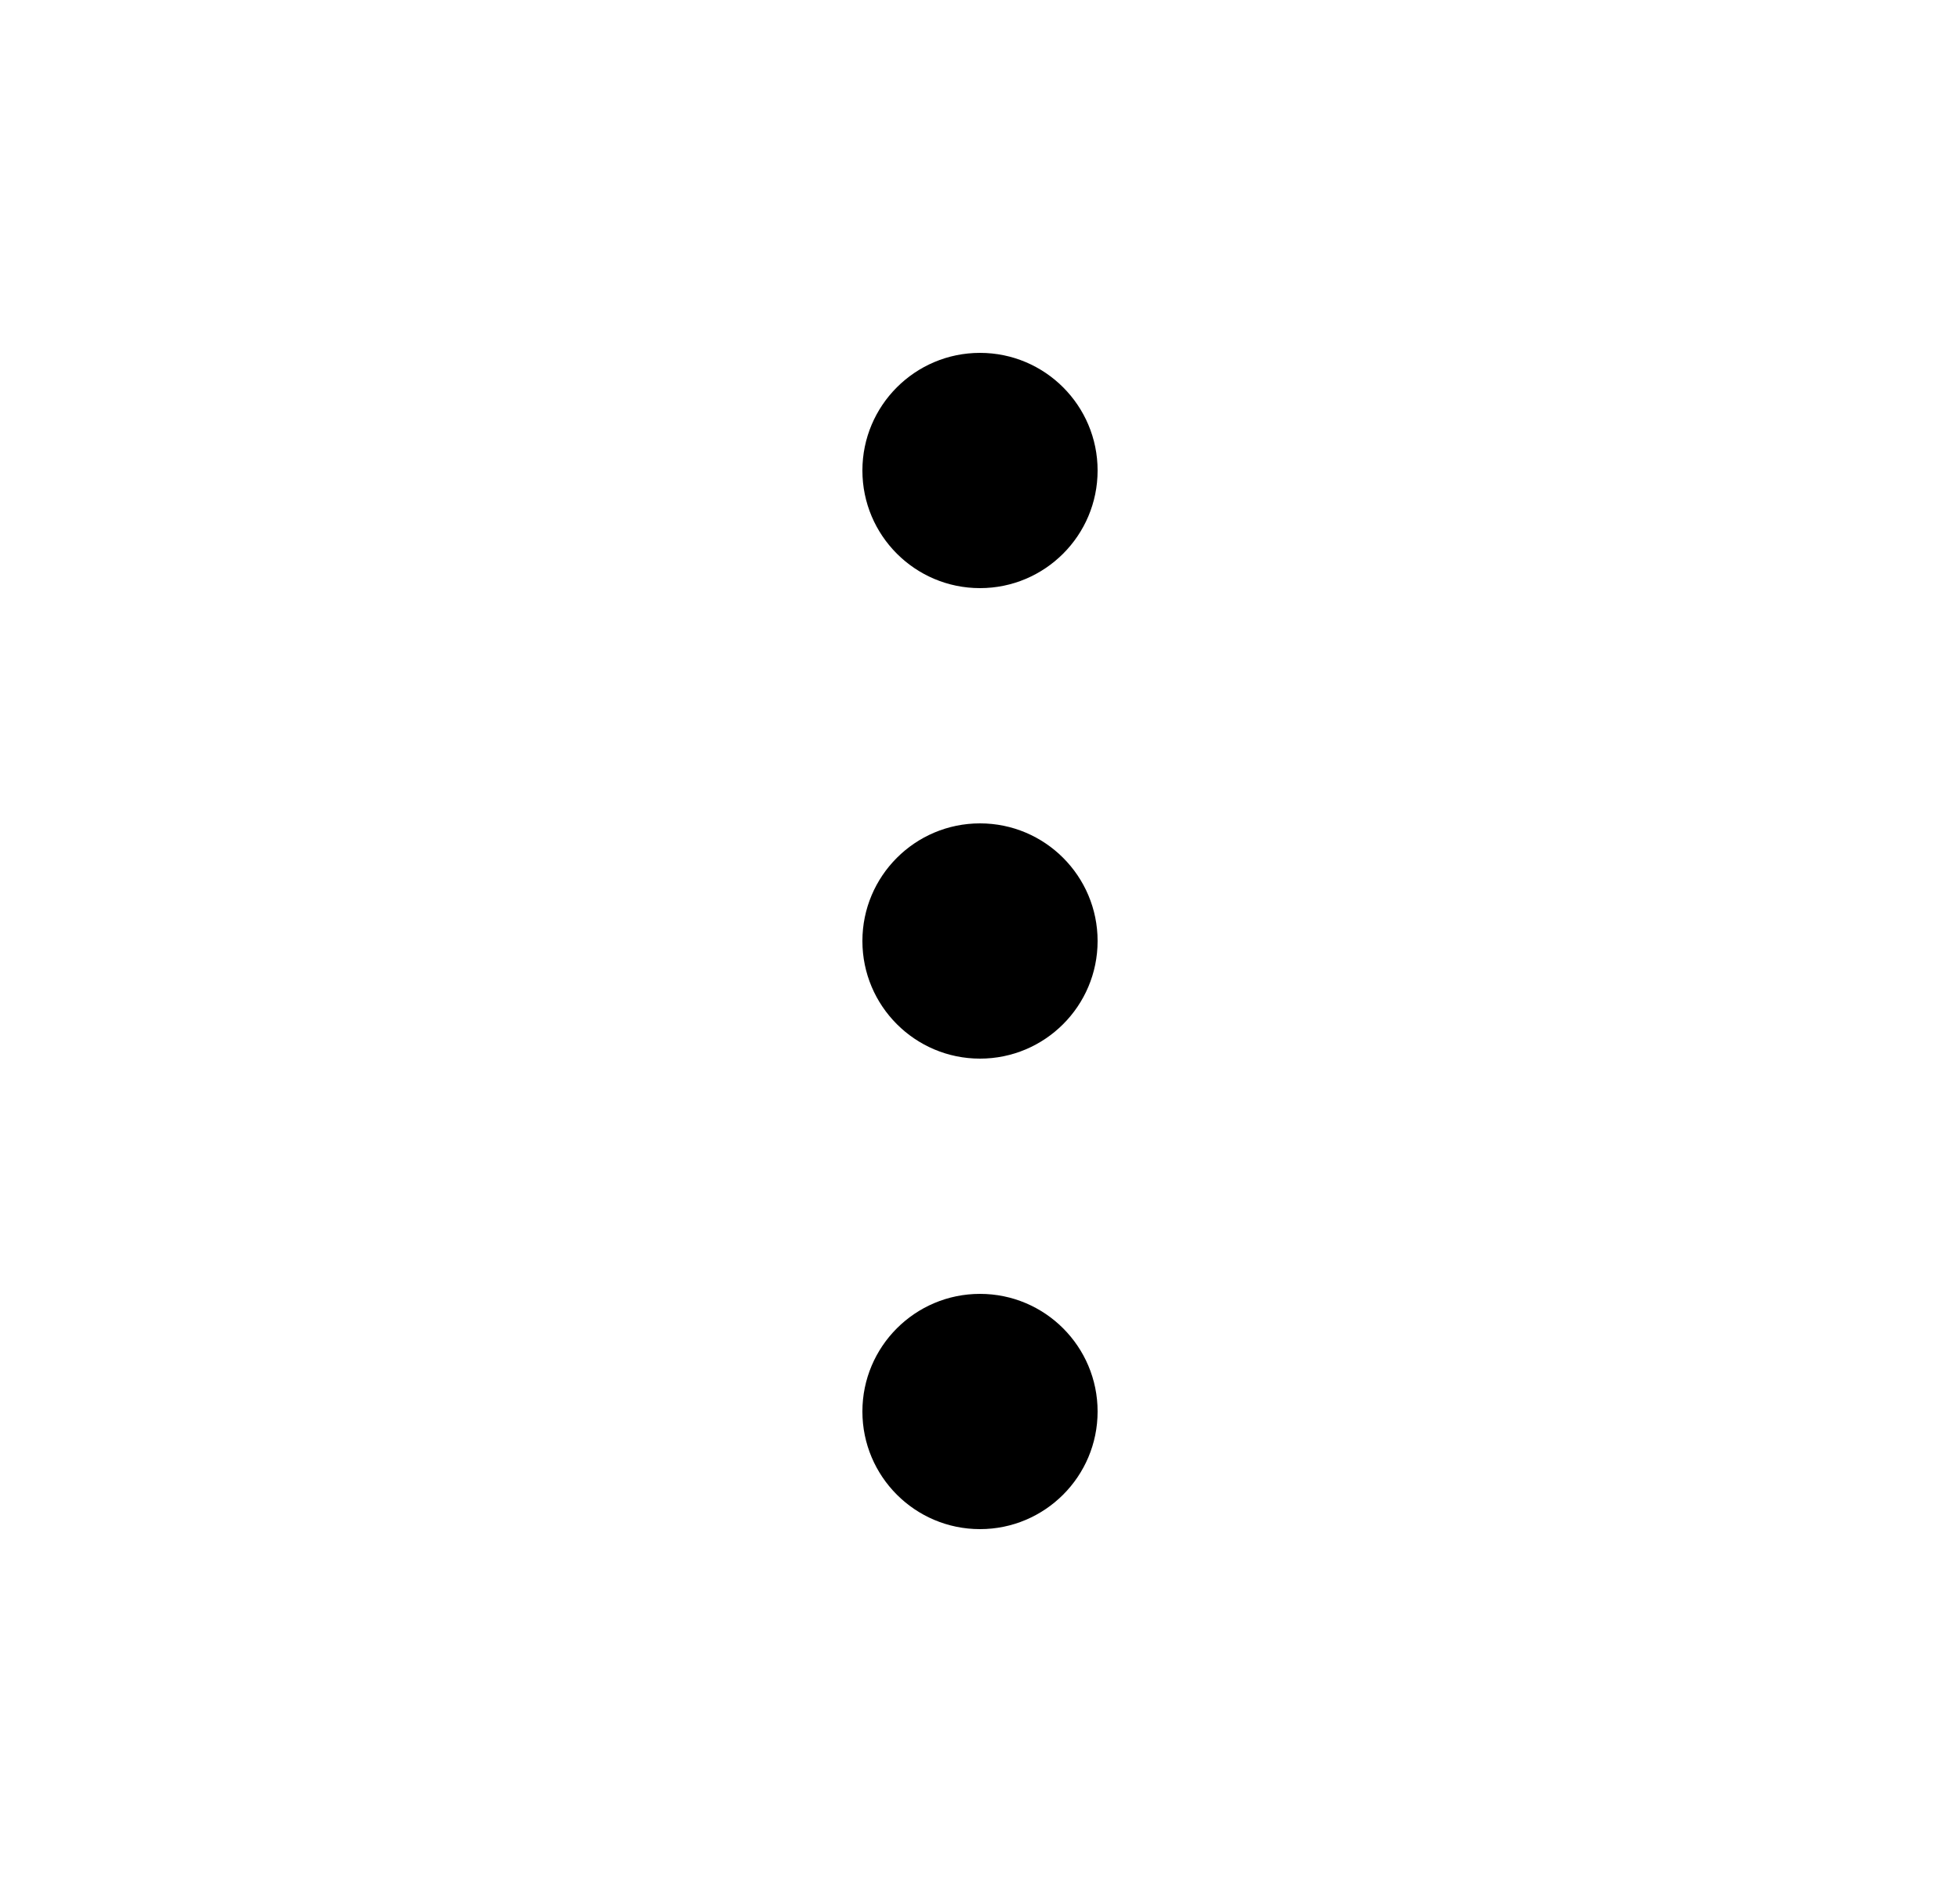 <svg width="25" height="24" viewBox="0 0 25 24" fill="none" xmlns="http://www.w3.org/2000/svg">
<path d="M14 12C14 11.172 13.328 10.5 12.5 10.5C11.672 10.5 11 11.172 11 12C11 12.828 11.672 13.5 12.5 13.5C13.328 13.5 14 12.828 14 12Z" fill="black"/>
<path d="M14 18C14 17.172 13.328 16.5 12.5 16.5C11.672 16.5 11 17.172 11 18C11 18.828 11.672 19.5 12.5 19.5C13.328 19.5 14 18.828 14 18Z" fill="black"/>
<path d="M14 6C14 5.172 13.328 4.5 12.5 4.5C11.672 4.5 11 5.172 11 6C11 6.828 11.672 7.5 12.5 7.5C13.328 7.5 14 6.828 14 6Z" fill="black"/>
</svg>
